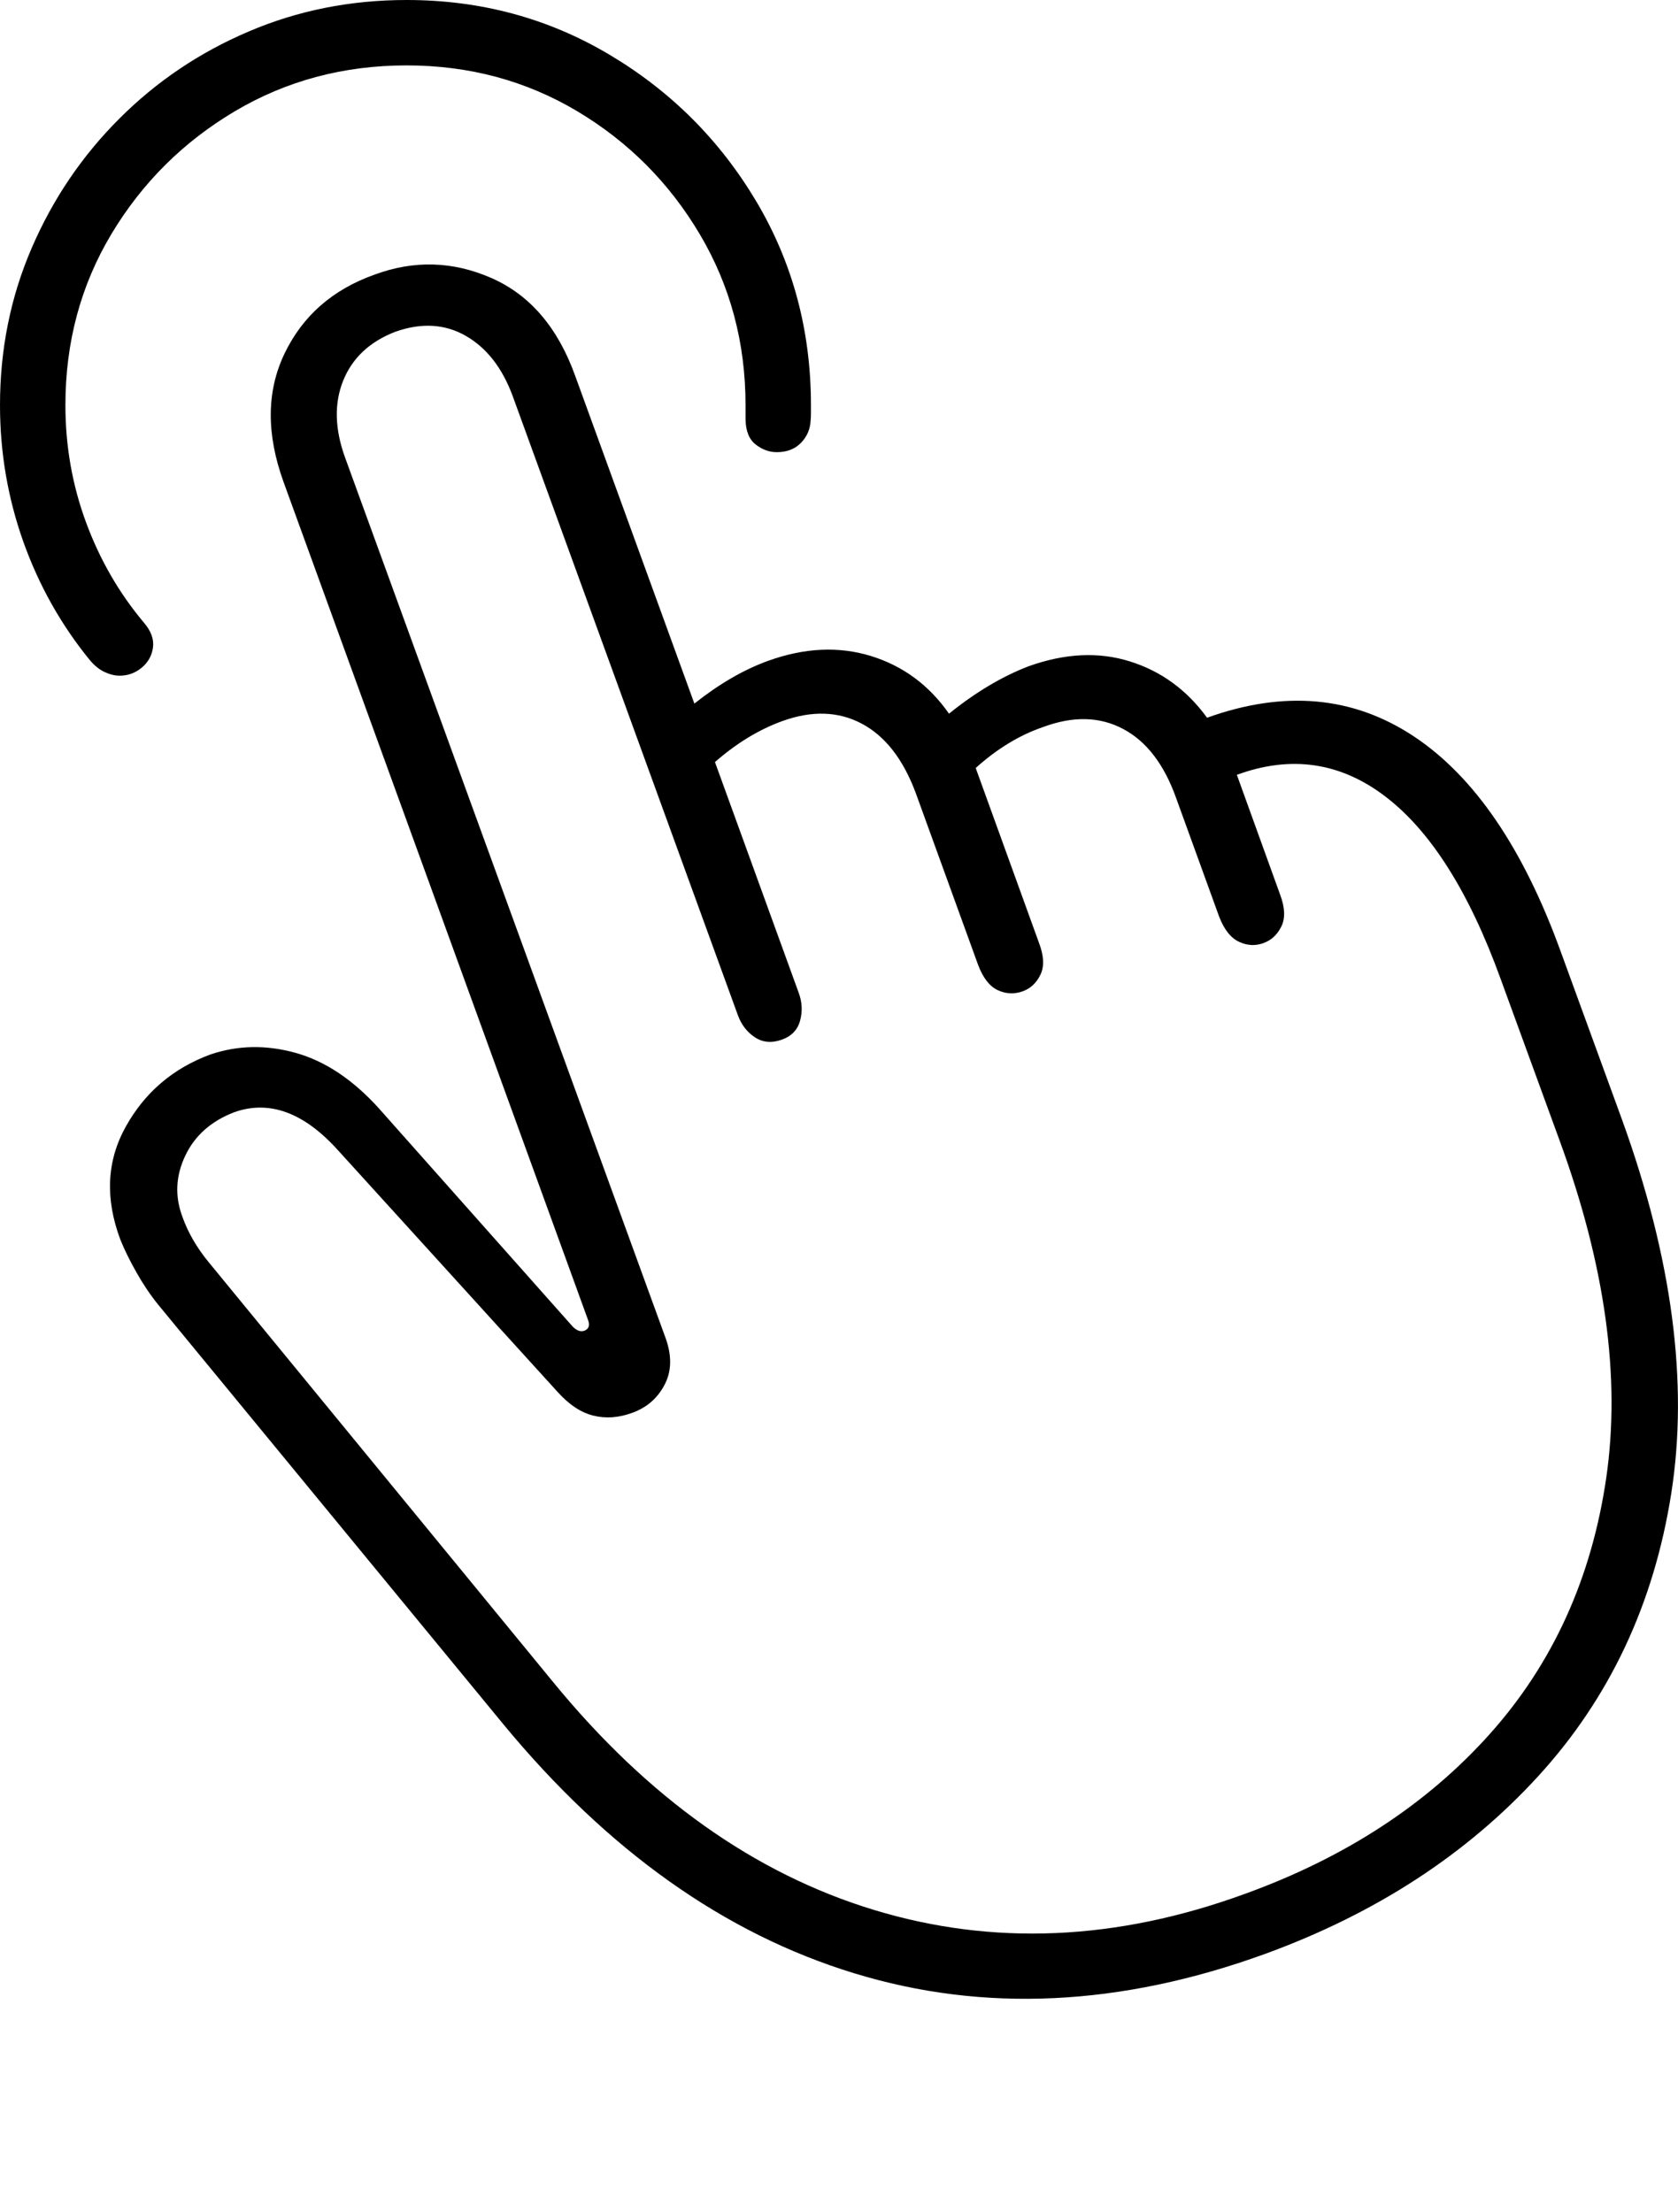 <?xml version="1.0" encoding="UTF-8"?>
<!--Generator: Apple Native CoreSVG 175-->
<!DOCTYPE svg
PUBLIC "-//W3C//DTD SVG 1.1//EN"
       "http://www.w3.org/Graphics/SVG/1.1/DTD/svg11.dtd">
<svg version="1.1" xmlns="http://www.w3.org/2000/svg" xmlns:xlink="http://www.w3.org/1999/xlink" width="16.957" height="22.359">
 <g>
  <rect height="22.359" opacity="0" width="16.957" x="0" y="0"/>
  <path d="M4.109 0Q3.258 0 2.514 0.318Q1.769 0.635 1.206 1.199Q0.642 1.762 0.321 2.505Q0 3.248 0 4.095Q0 4.81 0.235 5.473Q0.471 6.136 0.908 6.672Q0.979 6.756 1.057 6.792Q1.136 6.829 1.209 6.829Q1.334 6.829 1.431 6.749Q1.529 6.668 1.546 6.544Q1.562 6.419 1.456 6.295Q1.079 5.847 0.87 5.281Q0.661 4.715 0.661 4.095Q0.661 3.141 1.126 2.365Q1.592 1.588 2.374 1.124Q3.156 0.661 4.109 0.661Q5.056 0.661 5.833 1.124Q6.61 1.588 7.072 2.368Q7.534 3.148 7.534 4.095Q7.534 4.141 7.534 4.173Q7.534 4.204 7.534 4.237Q7.537 4.415 7.636 4.492Q7.735 4.57 7.85 4.57Q8.004 4.57 8.096 4.474Q8.187 4.379 8.192 4.245Q8.195 4.214 8.195 4.181Q8.195 4.148 8.195 4.095Q8.195 2.966 7.643 2.036Q7.09 1.107 6.161 0.554Q5.232 0 4.109 0ZM12.786 19.747Q14.462 19.135 15.544 17.952Q16.626 16.769 16.889 15.093Q17.152 13.418 16.392 11.318L15.775 9.626Q15.206 8.051 14.287 7.442Q13.368 6.833 12.198 7.254Q11.892 6.833 11.419 6.685Q10.946 6.536 10.394 6.734Q9.993 6.888 9.59 7.213Q9.289 6.781 8.801 6.63Q8.312 6.48 7.759 6.68Q7.391 6.814 7.017 7.111L5.812 3.797Q5.549 3.066 4.966 2.81Q4.383 2.554 3.784 2.776Q3.15 3.002 2.876 3.572Q2.602 4.142 2.865 4.87L5.943 13.342Q5.973 13.423 5.904 13.45Q5.848 13.469 5.786 13.406L3.827 11.2Q3.433 10.765 2.987 10.641Q2.541 10.517 2.127 10.657Q1.561 10.866 1.272 11.385Q0.982 11.903 1.216 12.528Q1.277 12.68 1.379 12.86Q1.48 13.039 1.597 13.184L5.087 17.427Q6.668 19.343 8.631 19.943Q10.593 20.544 12.786 19.747ZM12.577 19.142Q10.632 19.852 8.828 19.302Q7.024 18.752 5.592 17.003L2.11 12.758Q1.928 12.537 1.843 12.297Q1.727 11.986 1.872 11.681Q2.016 11.376 2.367 11.241Q2.9 11.052 3.417 11.627L5.633 14.066Q5.808 14.261 5.995 14.307Q6.182 14.354 6.387 14.28Q6.607 14.201 6.714 13.999Q6.822 13.797 6.729 13.531L3.487 4.624Q3.33 4.191 3.468 3.847Q3.607 3.503 3.995 3.353Q4.391 3.213 4.708 3.395Q5.024 3.577 5.181 4.003L7.455 10.256Q7.507 10.402 7.626 10.482Q7.744 10.562 7.897 10.509Q8.047 10.457 8.085 10.316Q8.124 10.176 8.071 10.033L7.225 7.702Q7.552 7.416 7.905 7.288Q8.353 7.126 8.707 7.313Q9.061 7.5 9.252 8.009L9.885 9.754Q9.959 9.949 10.082 10.007Q10.206 10.065 10.335 10.019Q10.454 9.976 10.514 9.851Q10.575 9.726 10.499 9.528L9.86 7.762Q10.184 7.47 10.541 7.348Q10.995 7.179 11.349 7.367Q11.704 7.554 11.887 8.07L12.32 9.264Q12.396 9.461 12.522 9.519Q12.647 9.577 12.769 9.531Q12.888 9.488 12.949 9.363Q13.01 9.238 12.936 9.041L12.499 7.831Q13.323 7.529 14.006 8.055Q14.689 8.58 15.164 9.892L15.758 11.52Q16.453 13.415 16.232 14.935Q16.011 16.455 15.057 17.523Q14.102 18.591 12.577 19.142Z" fill="#000000"/>
 </g>
</svg>
